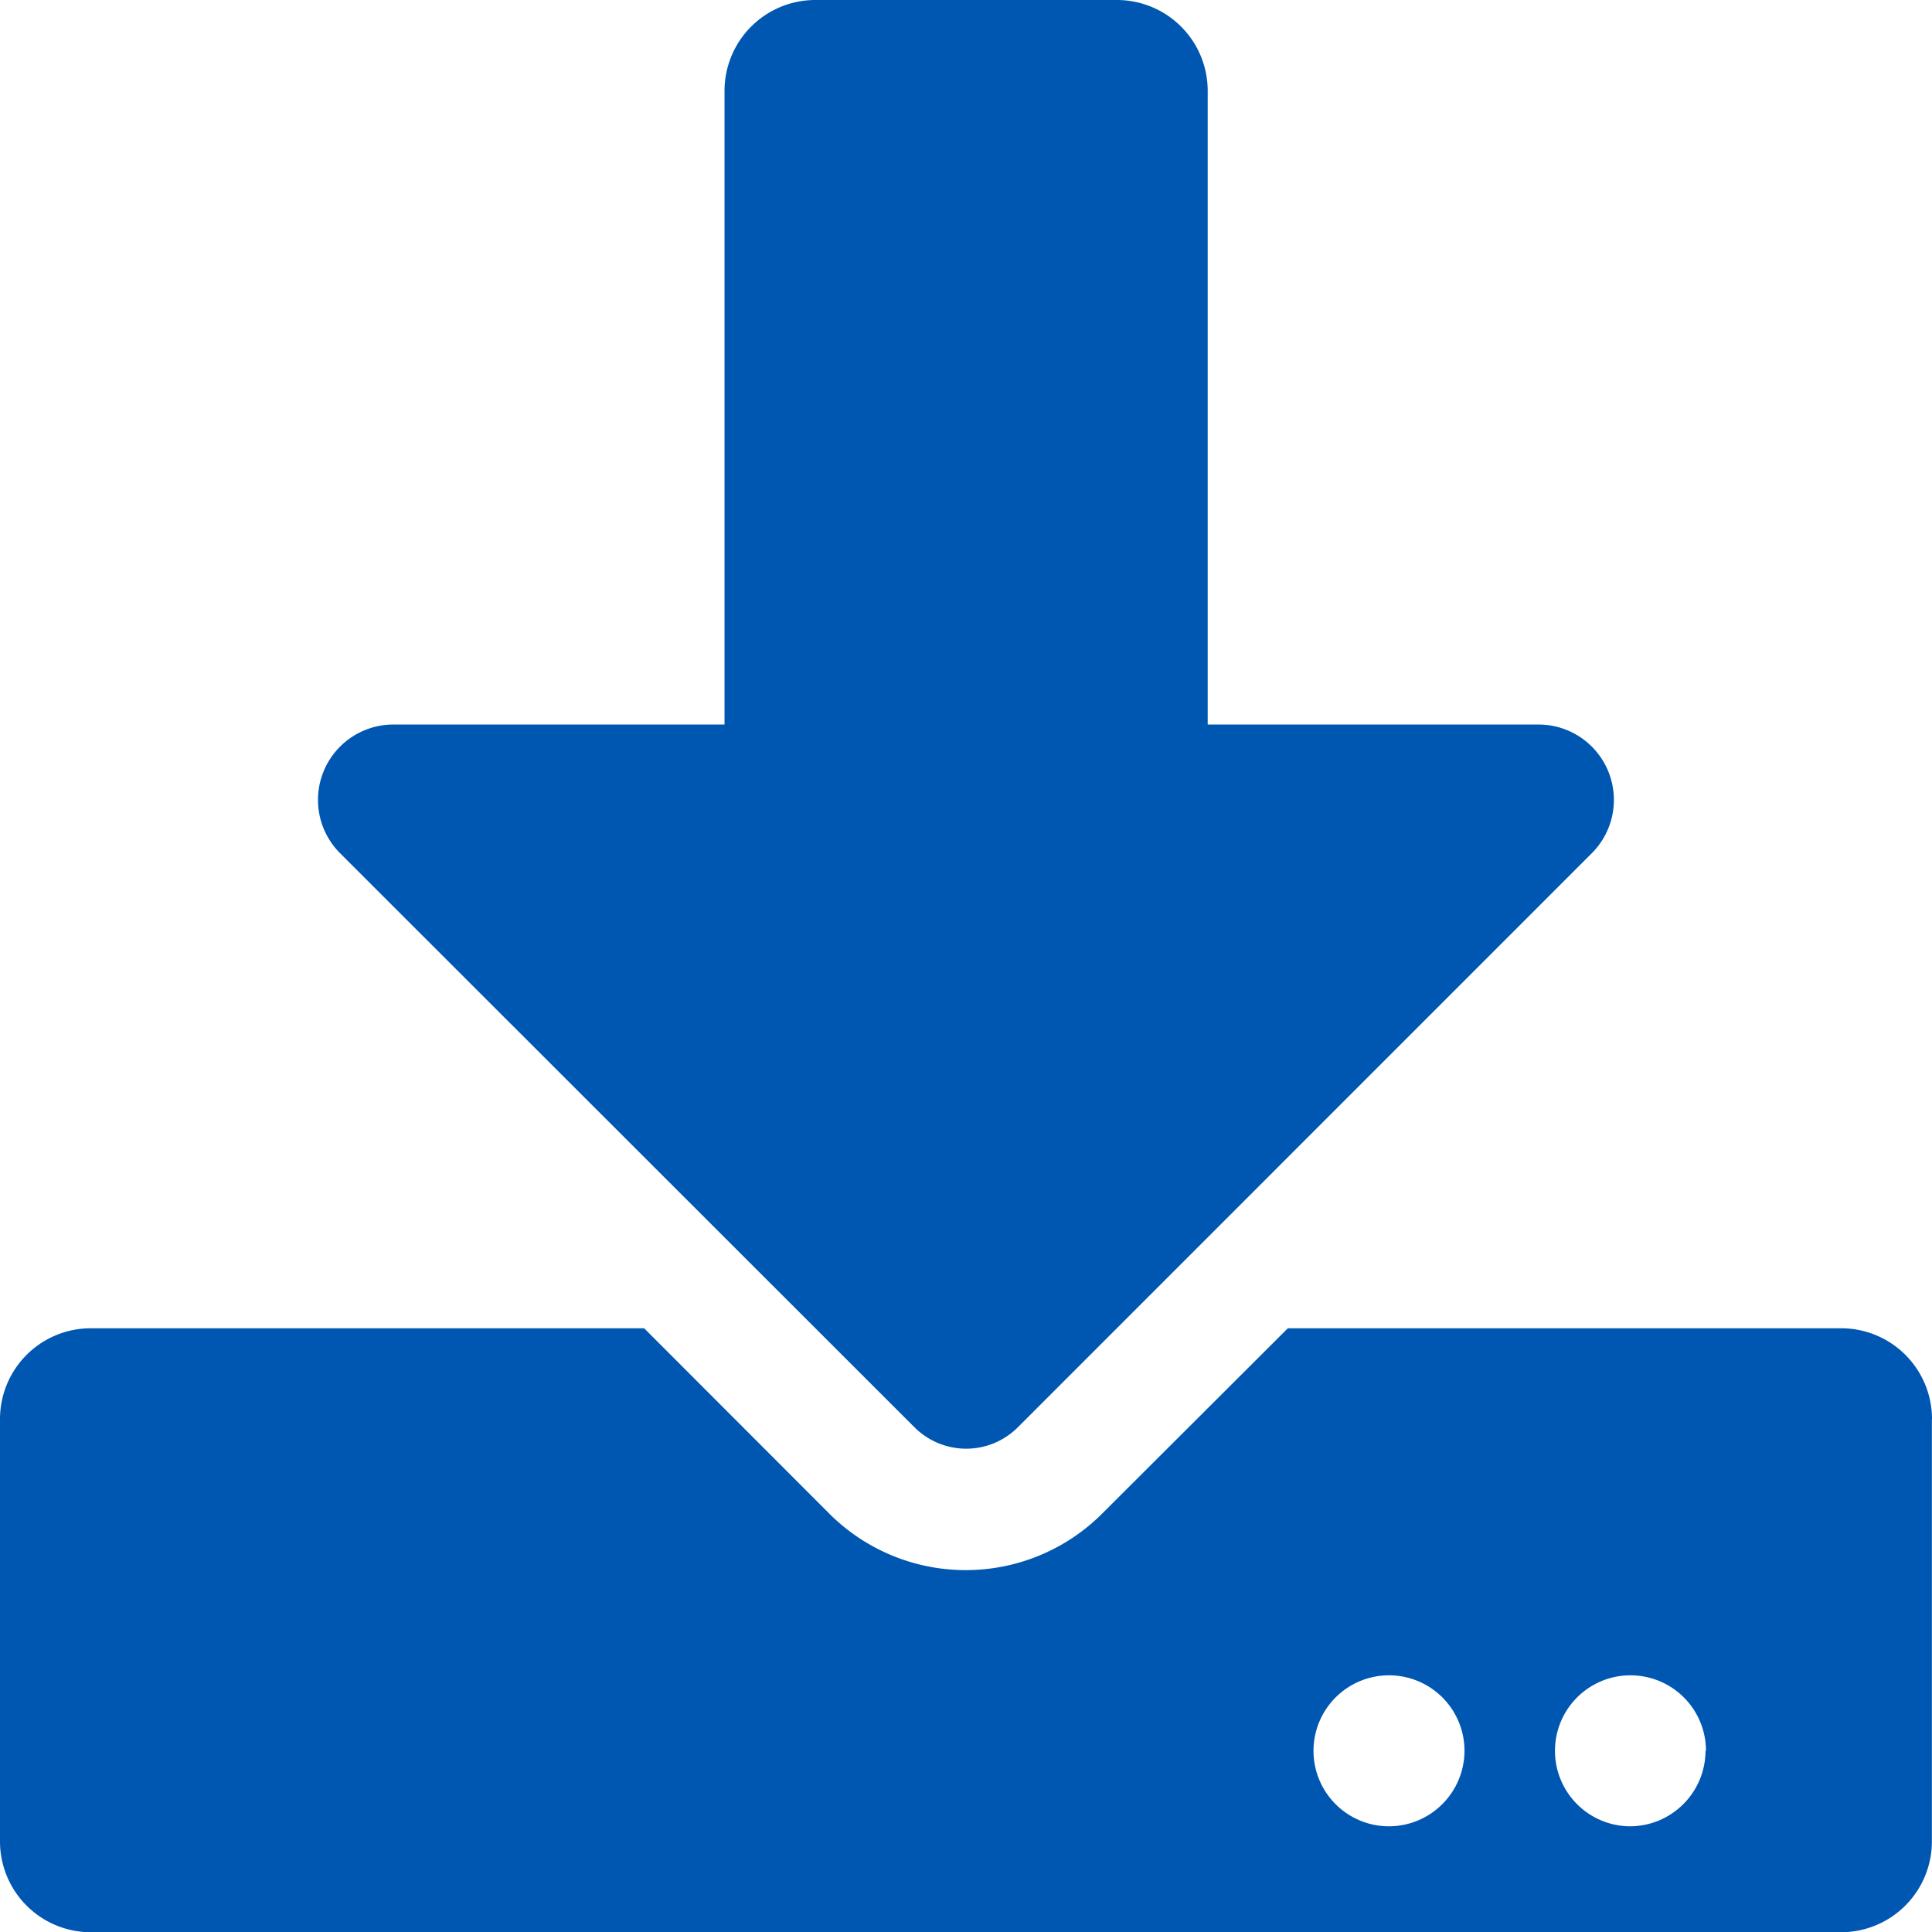 <svg xmlns="http://www.w3.org/2000/svg" width="17.018" height="17.018" viewBox="0 0 17.018 17.018">
  <path id="Icon_awesome-download" data-name="Icon awesome-download" d="M7.179,0H9.838a.8.8,0,0,1,.8.8V6.382h2.915a.664.664,0,0,1,.469,1.133L8.964,12.574a.644.644,0,0,1-.907,0L2.995,7.515a.664.664,0,0,1,.469-1.133H6.382V.8A.8.8,0,0,1,7.179,0Zm9.838,12.5V16.22a.8.8,0,0,1-.8.8H.8a.8.8,0,0,1-.8-.8V12.5a.8.8,0,0,1,.8-.8H5.674L7.3,13.328a1.7,1.7,0,0,0,2.413,0L11.344,11.7H16.22A.8.8,0,0,1,17.018,12.5ZM12.9,15.422a.665.665,0,1,0-.665.665A.667.667,0,0,0,12.9,15.422Zm2.127,0a.665.665,0,1,0-.665.665A.667.667,0,0,0,15.023,15.422Z" fill="#0057b1"/>
</svg>
